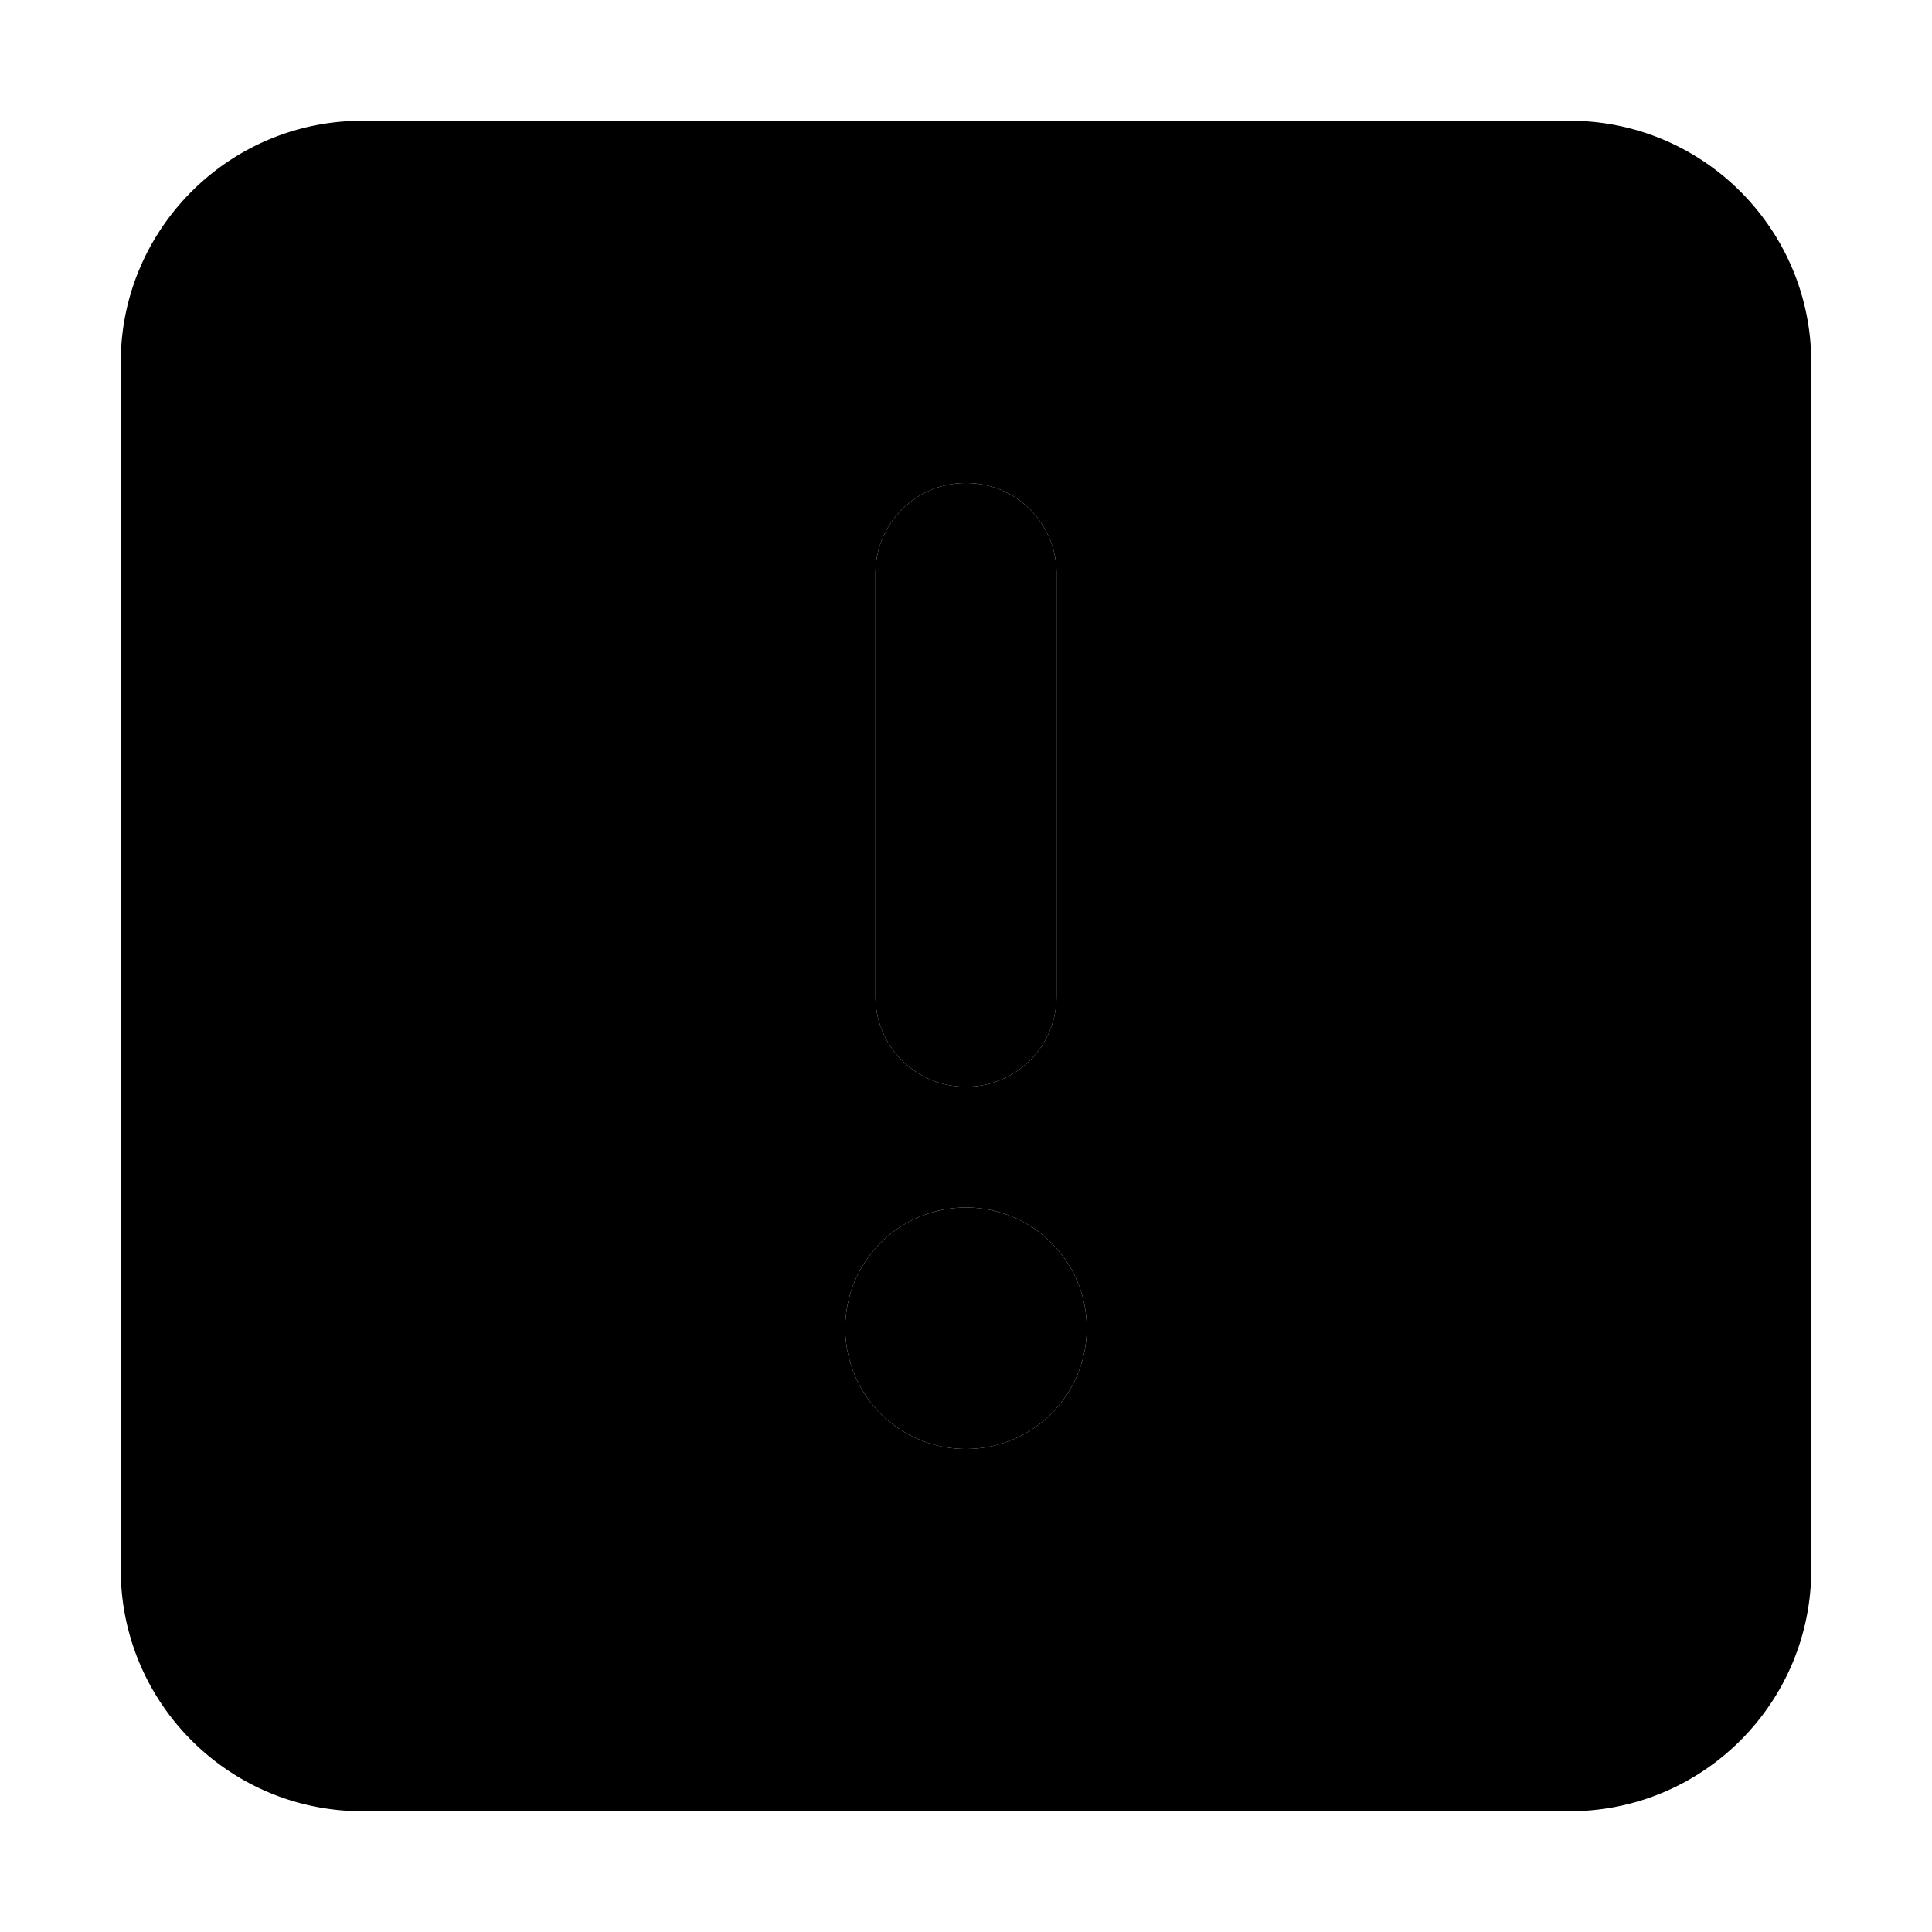 <svg xmlns="http://www.w3.org/2000/svg" width="24" height="24" viewBox="0 0 448 512"><path class="pr-icon-duotone-secondary" d="M0 96L0 416c0 35.3 28.7 64 64 64l320 0c35.3 0 64-28.7 64-64l0-320c0-35.3-28.7-64-64-64L64 32C28.7 32 0 60.7 0 96zM256 352a32 32 0 1 1 -64 0 32 32 0 1 1 64 0zM200 152c0-13.3 10.7-24 24-24s24 10.7 24 24l0 112c0 13.3-10.7 24-24 24s-24-10.7-24-24l0-112z"/><path class="pr-icon-duotone-primary" d="M248 152c0-13.3-10.7-24-24-24s-24 10.7-24 24l0 112c0 13.3 10.7 24 24 24s24-10.7 24-24l0-112zM224 384a32 32 0 1 0 0-64 32 32 0 1 0 0 64z"/></svg>